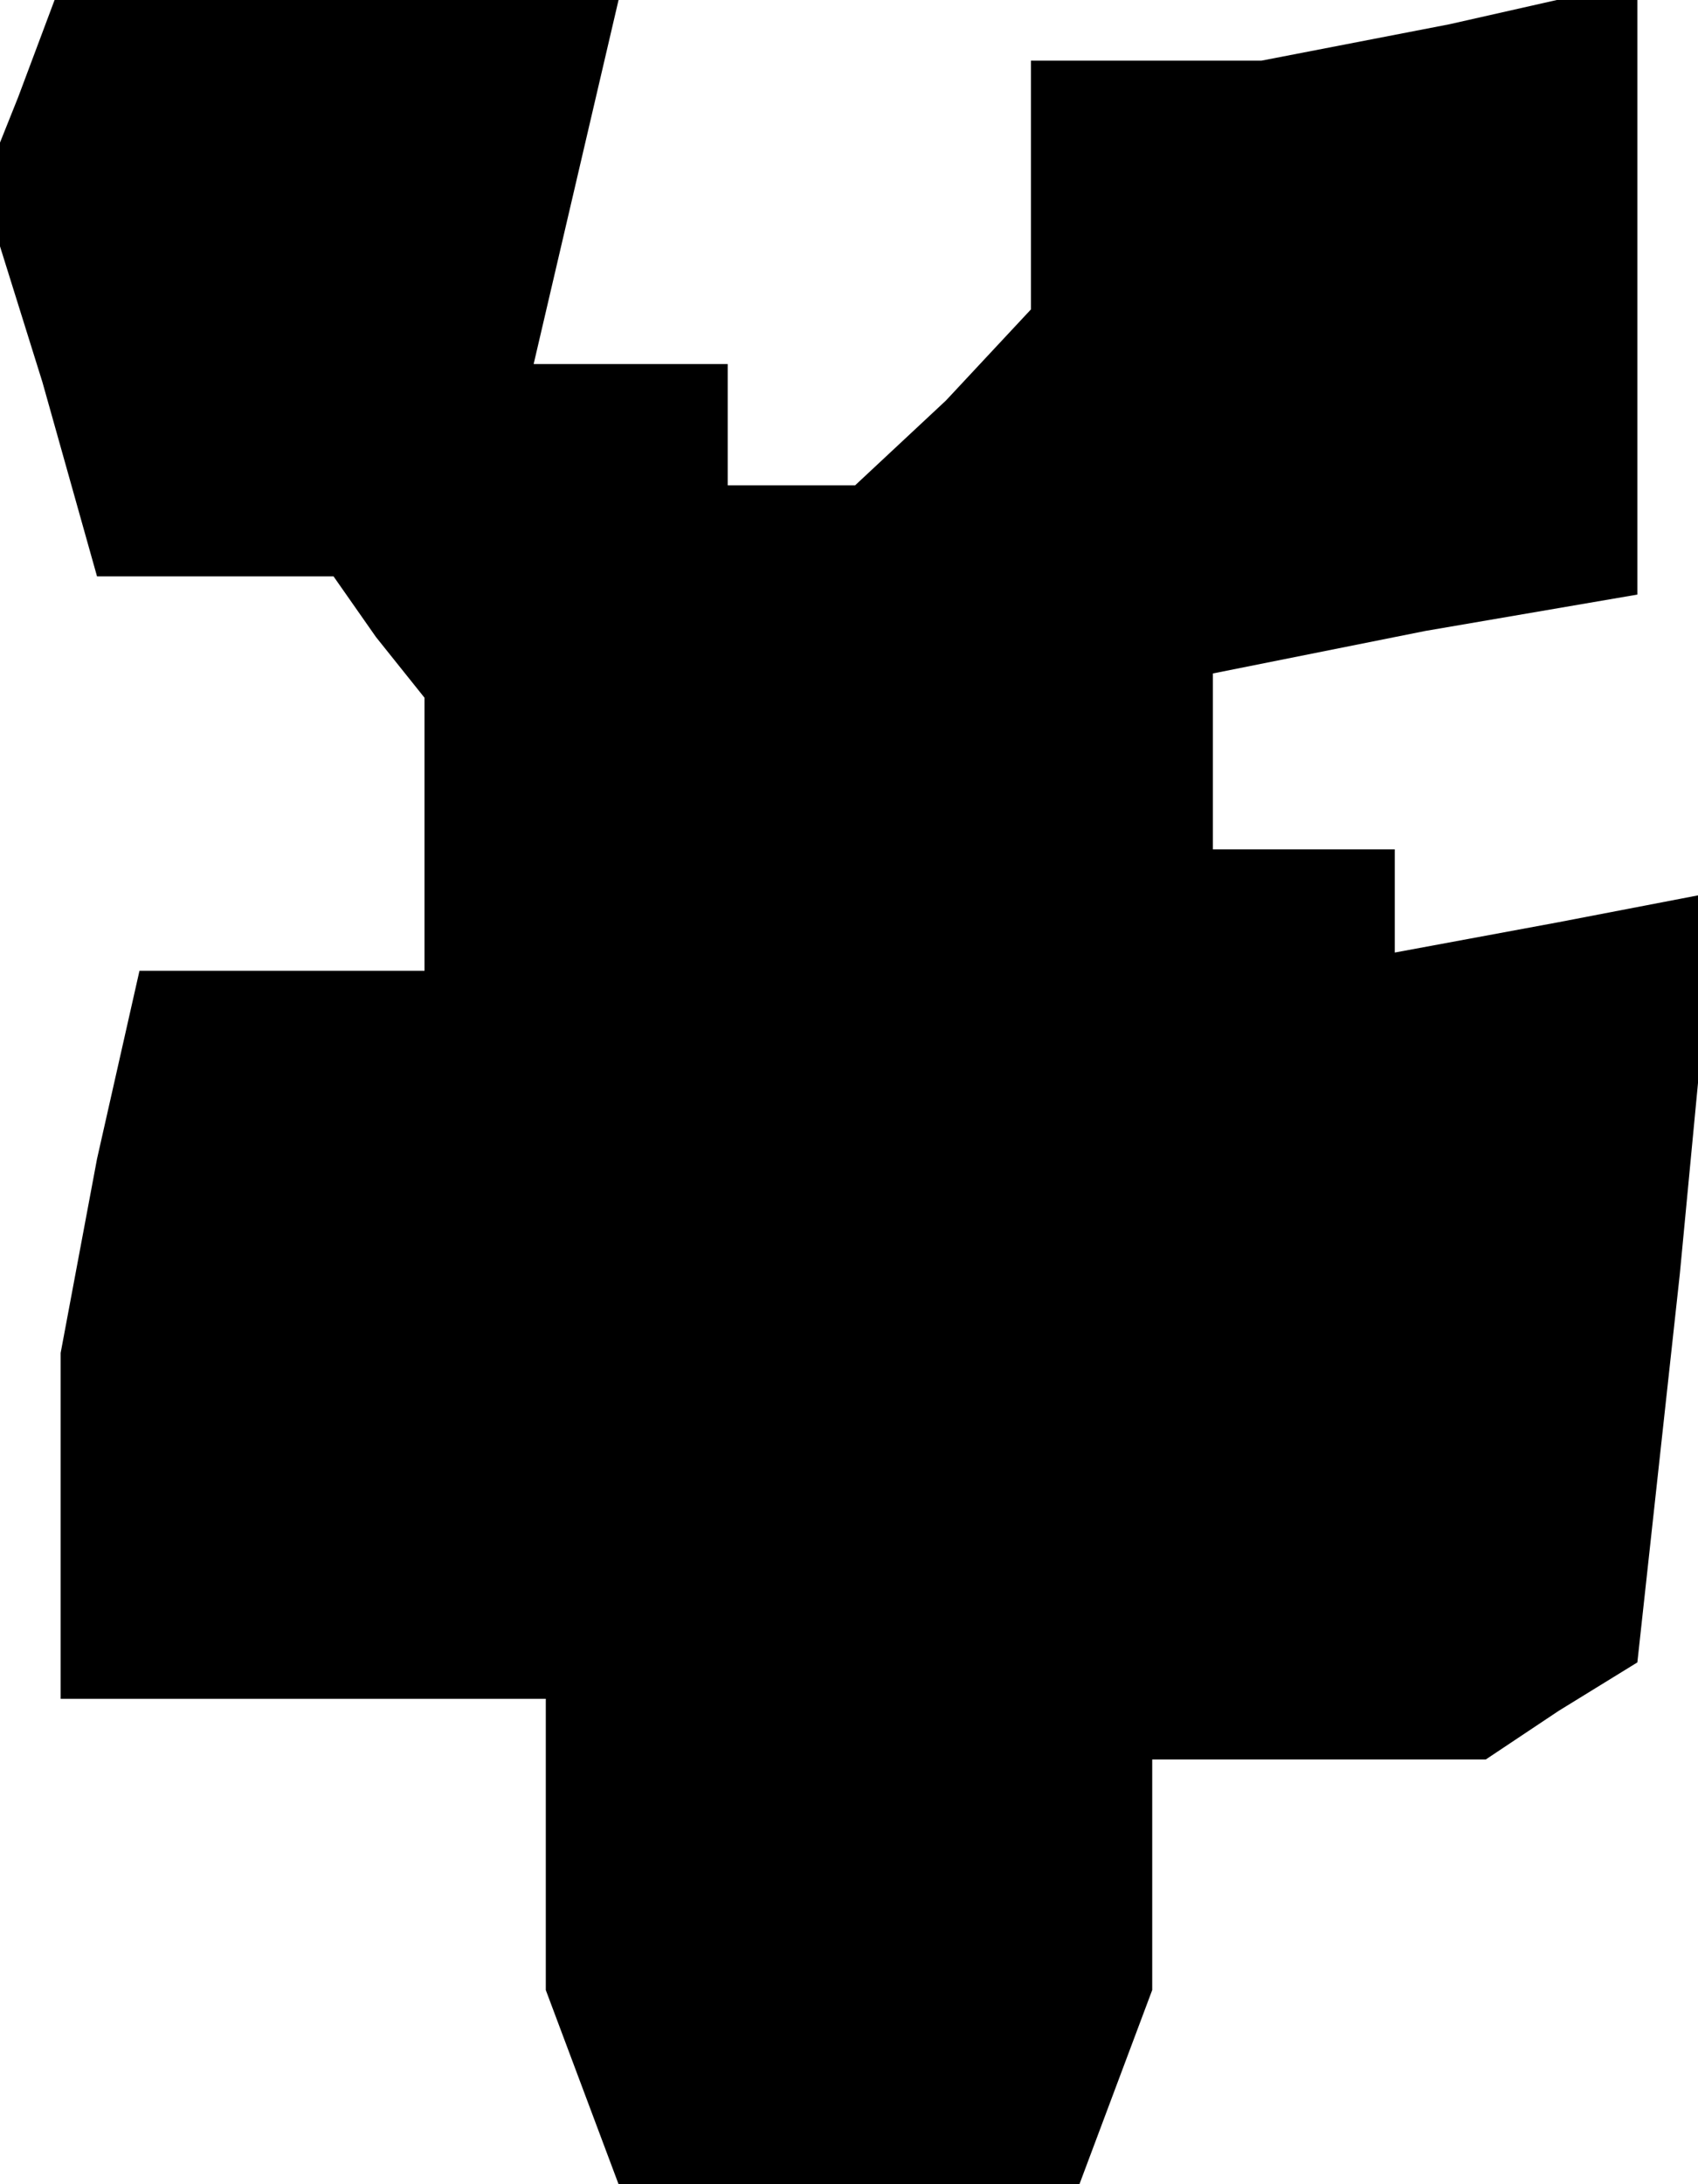 <?xml version="1.0" standalone="no"?>
<!DOCTYPE svg PUBLIC "-//W3C//DTD SVG 20010904//EN"
 "http://www.w3.org/TR/2001/REC-SVG-20010904/DTD/svg10.dtd">
<svg version="1.0" xmlns="http://www.w3.org/2000/svg"
 width="28pt" height="36pt" viewBox="0 0 28 36"
 preserveAspectRatio="xMidYMid meet">
<g transform="translate(0,36) scale(0.1,-0.1)"
fill="#000000" stroke="none">
<path d="M3 344 l-6 -15 10 -32 9 -32 19 0 20 0 7 -10 8 -10 0 -22 0 -23 -24
0 -23 0 -7 -31 -6 -32 0 -28 0 -29 40 0 40 0 0 -24 0 -24 6 -16 6 -16 38 0 38
0 6 16 6 16 0 19 0 19 28 0 27 0 12 8 13 8 7 64 6 63 -26 -5 -27 -5 0 8 0 9
-15 0 -15 0 0 15 0 14 35 7 35 6 0 50 0 51 -31 -7 -31 -6 -19 0 -19 0 0 -21 0
-20 -14 -15 -15 -14 -10 0 -11 0 0 10 0 10 -16 0 -16 0 7 30 7 30 -47 0 -46 0
-6 -16z"/>
</g>
</svg>
